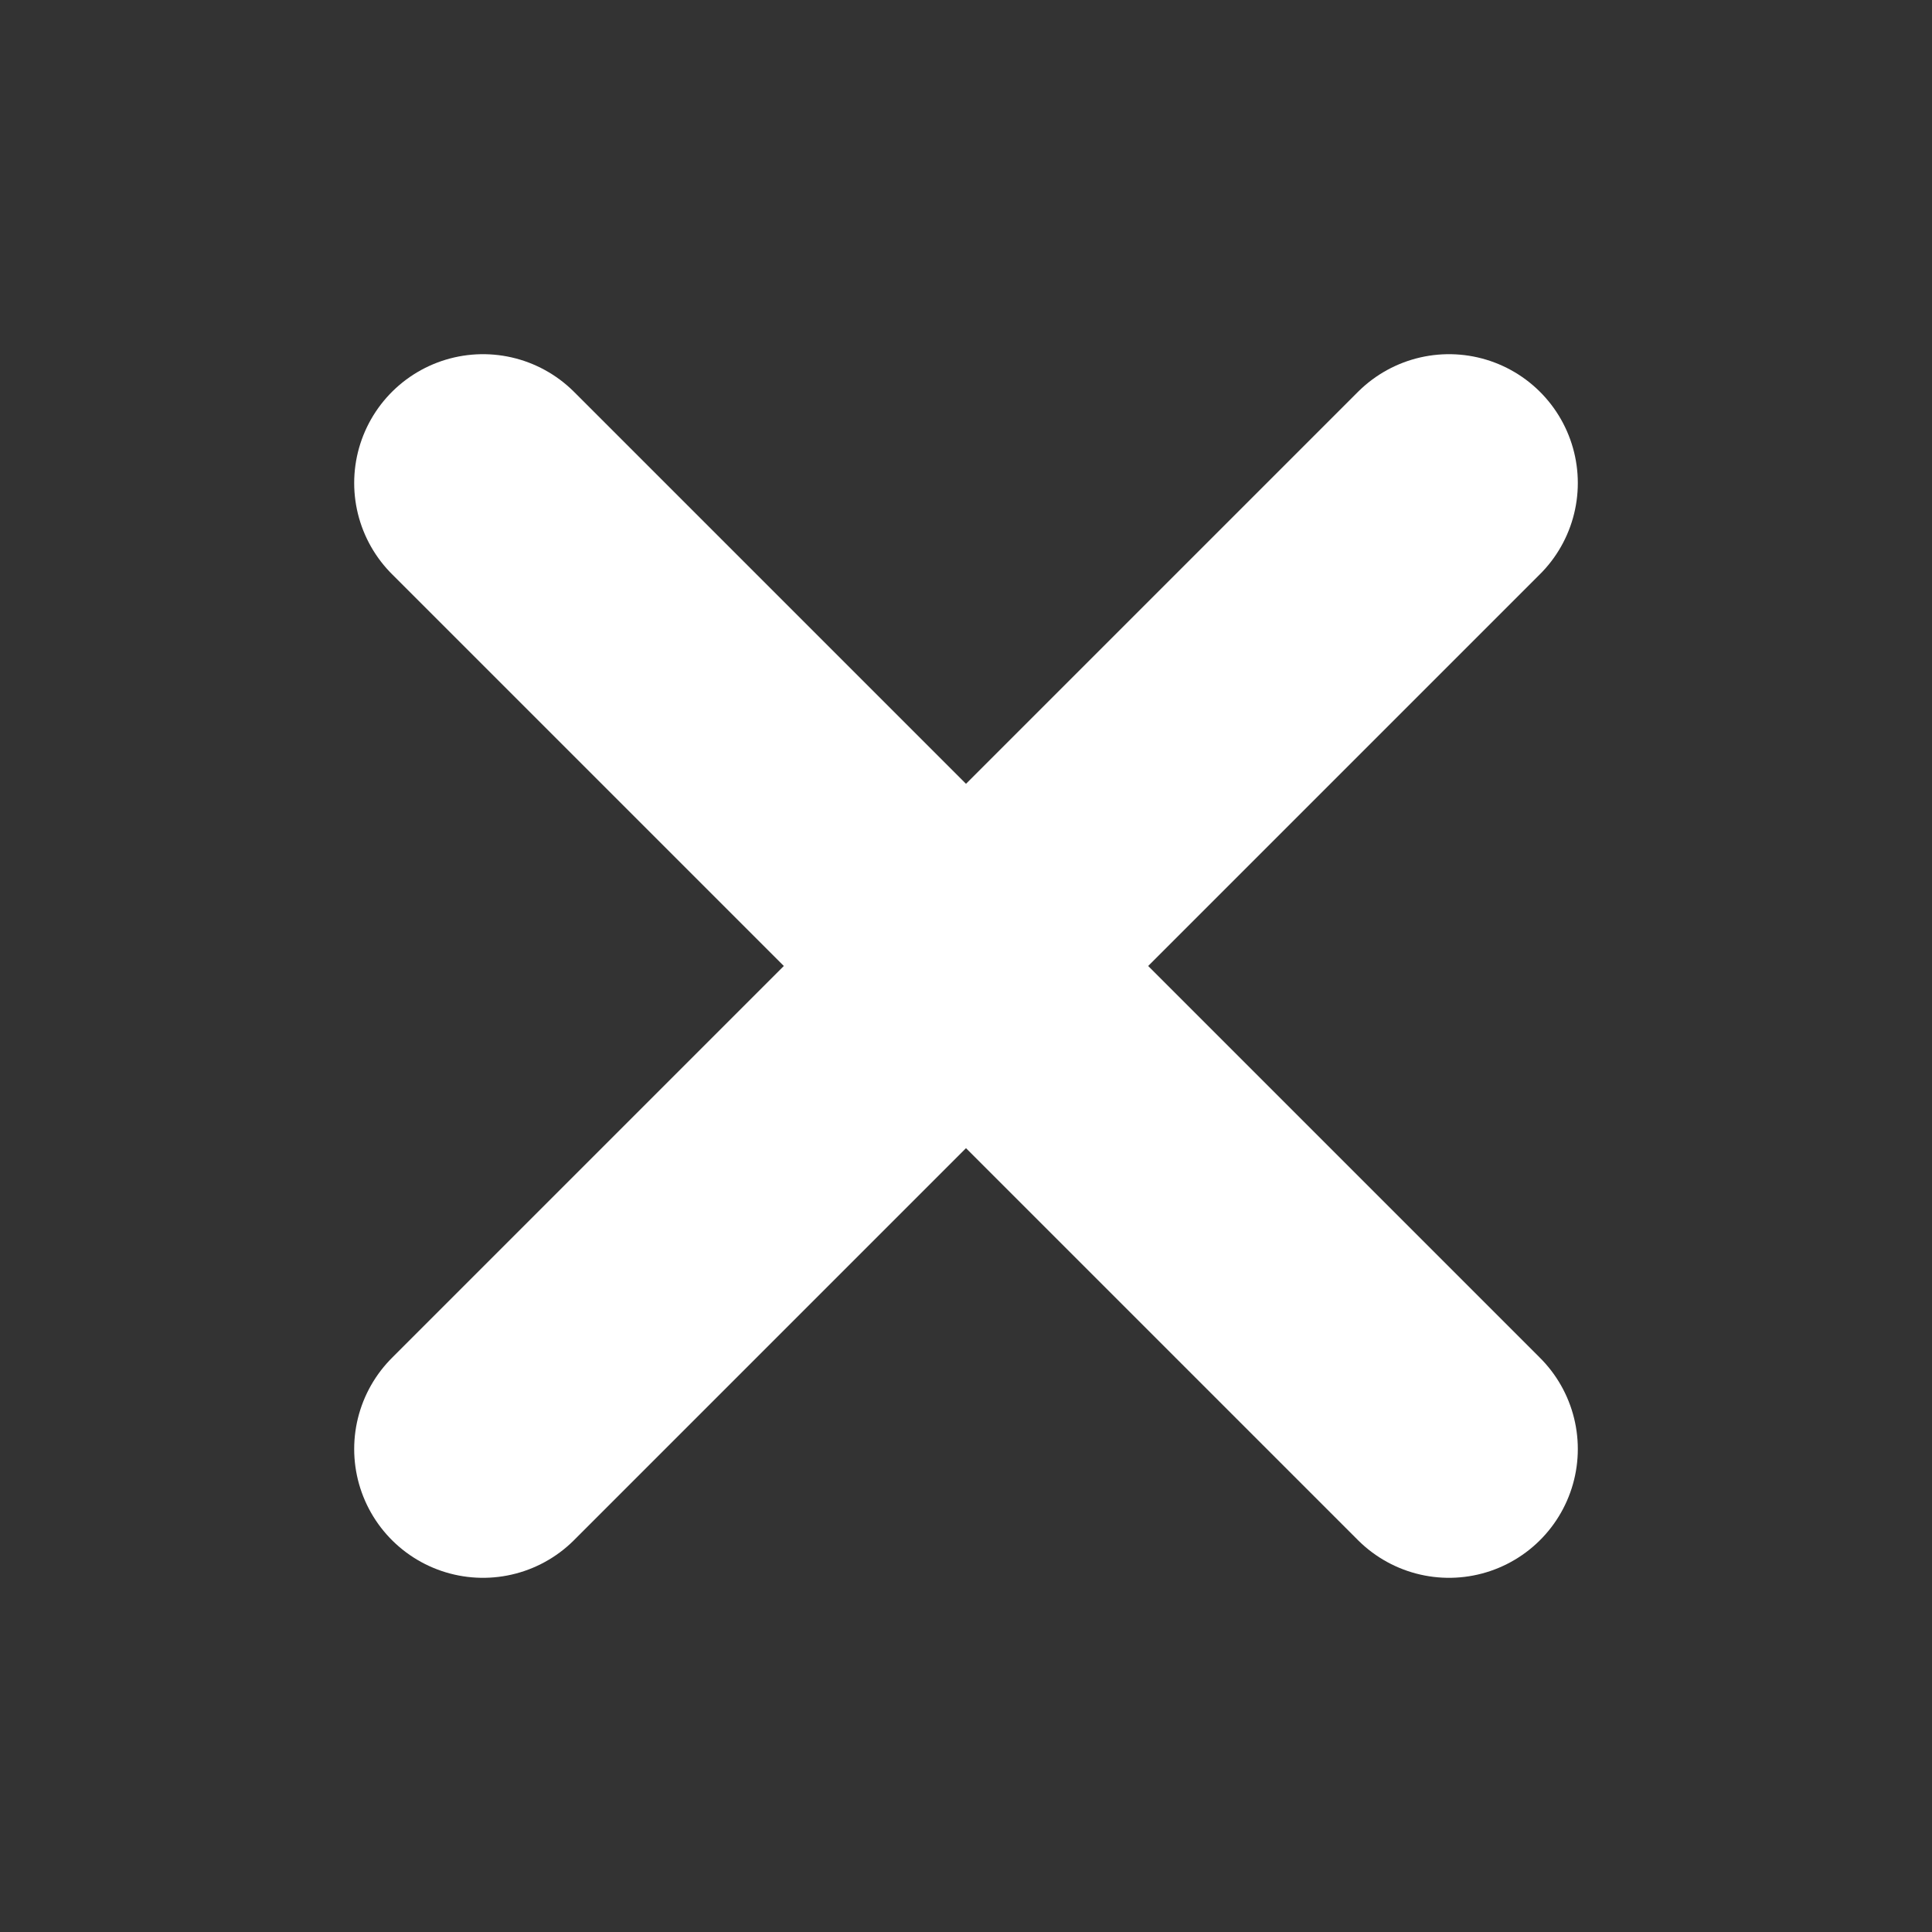 <svg width="20" height="20" viewBox="0 0 20 20" fill="none" xmlns="http://www.w3.org/2000/svg">
<rect x="0" y="0" width="20" height="20" fill="#333333" stroke="none"/>
<path d="M15 5L5 15" stroke="white" stroke-width="2.667" stroke-linecap="round" stroke-linejoin="round"/>
<path d="M5 5L15 15" stroke="white" stroke-width="2.667" stroke-linecap="round" stroke-linejoin="round"/>
</svg>
